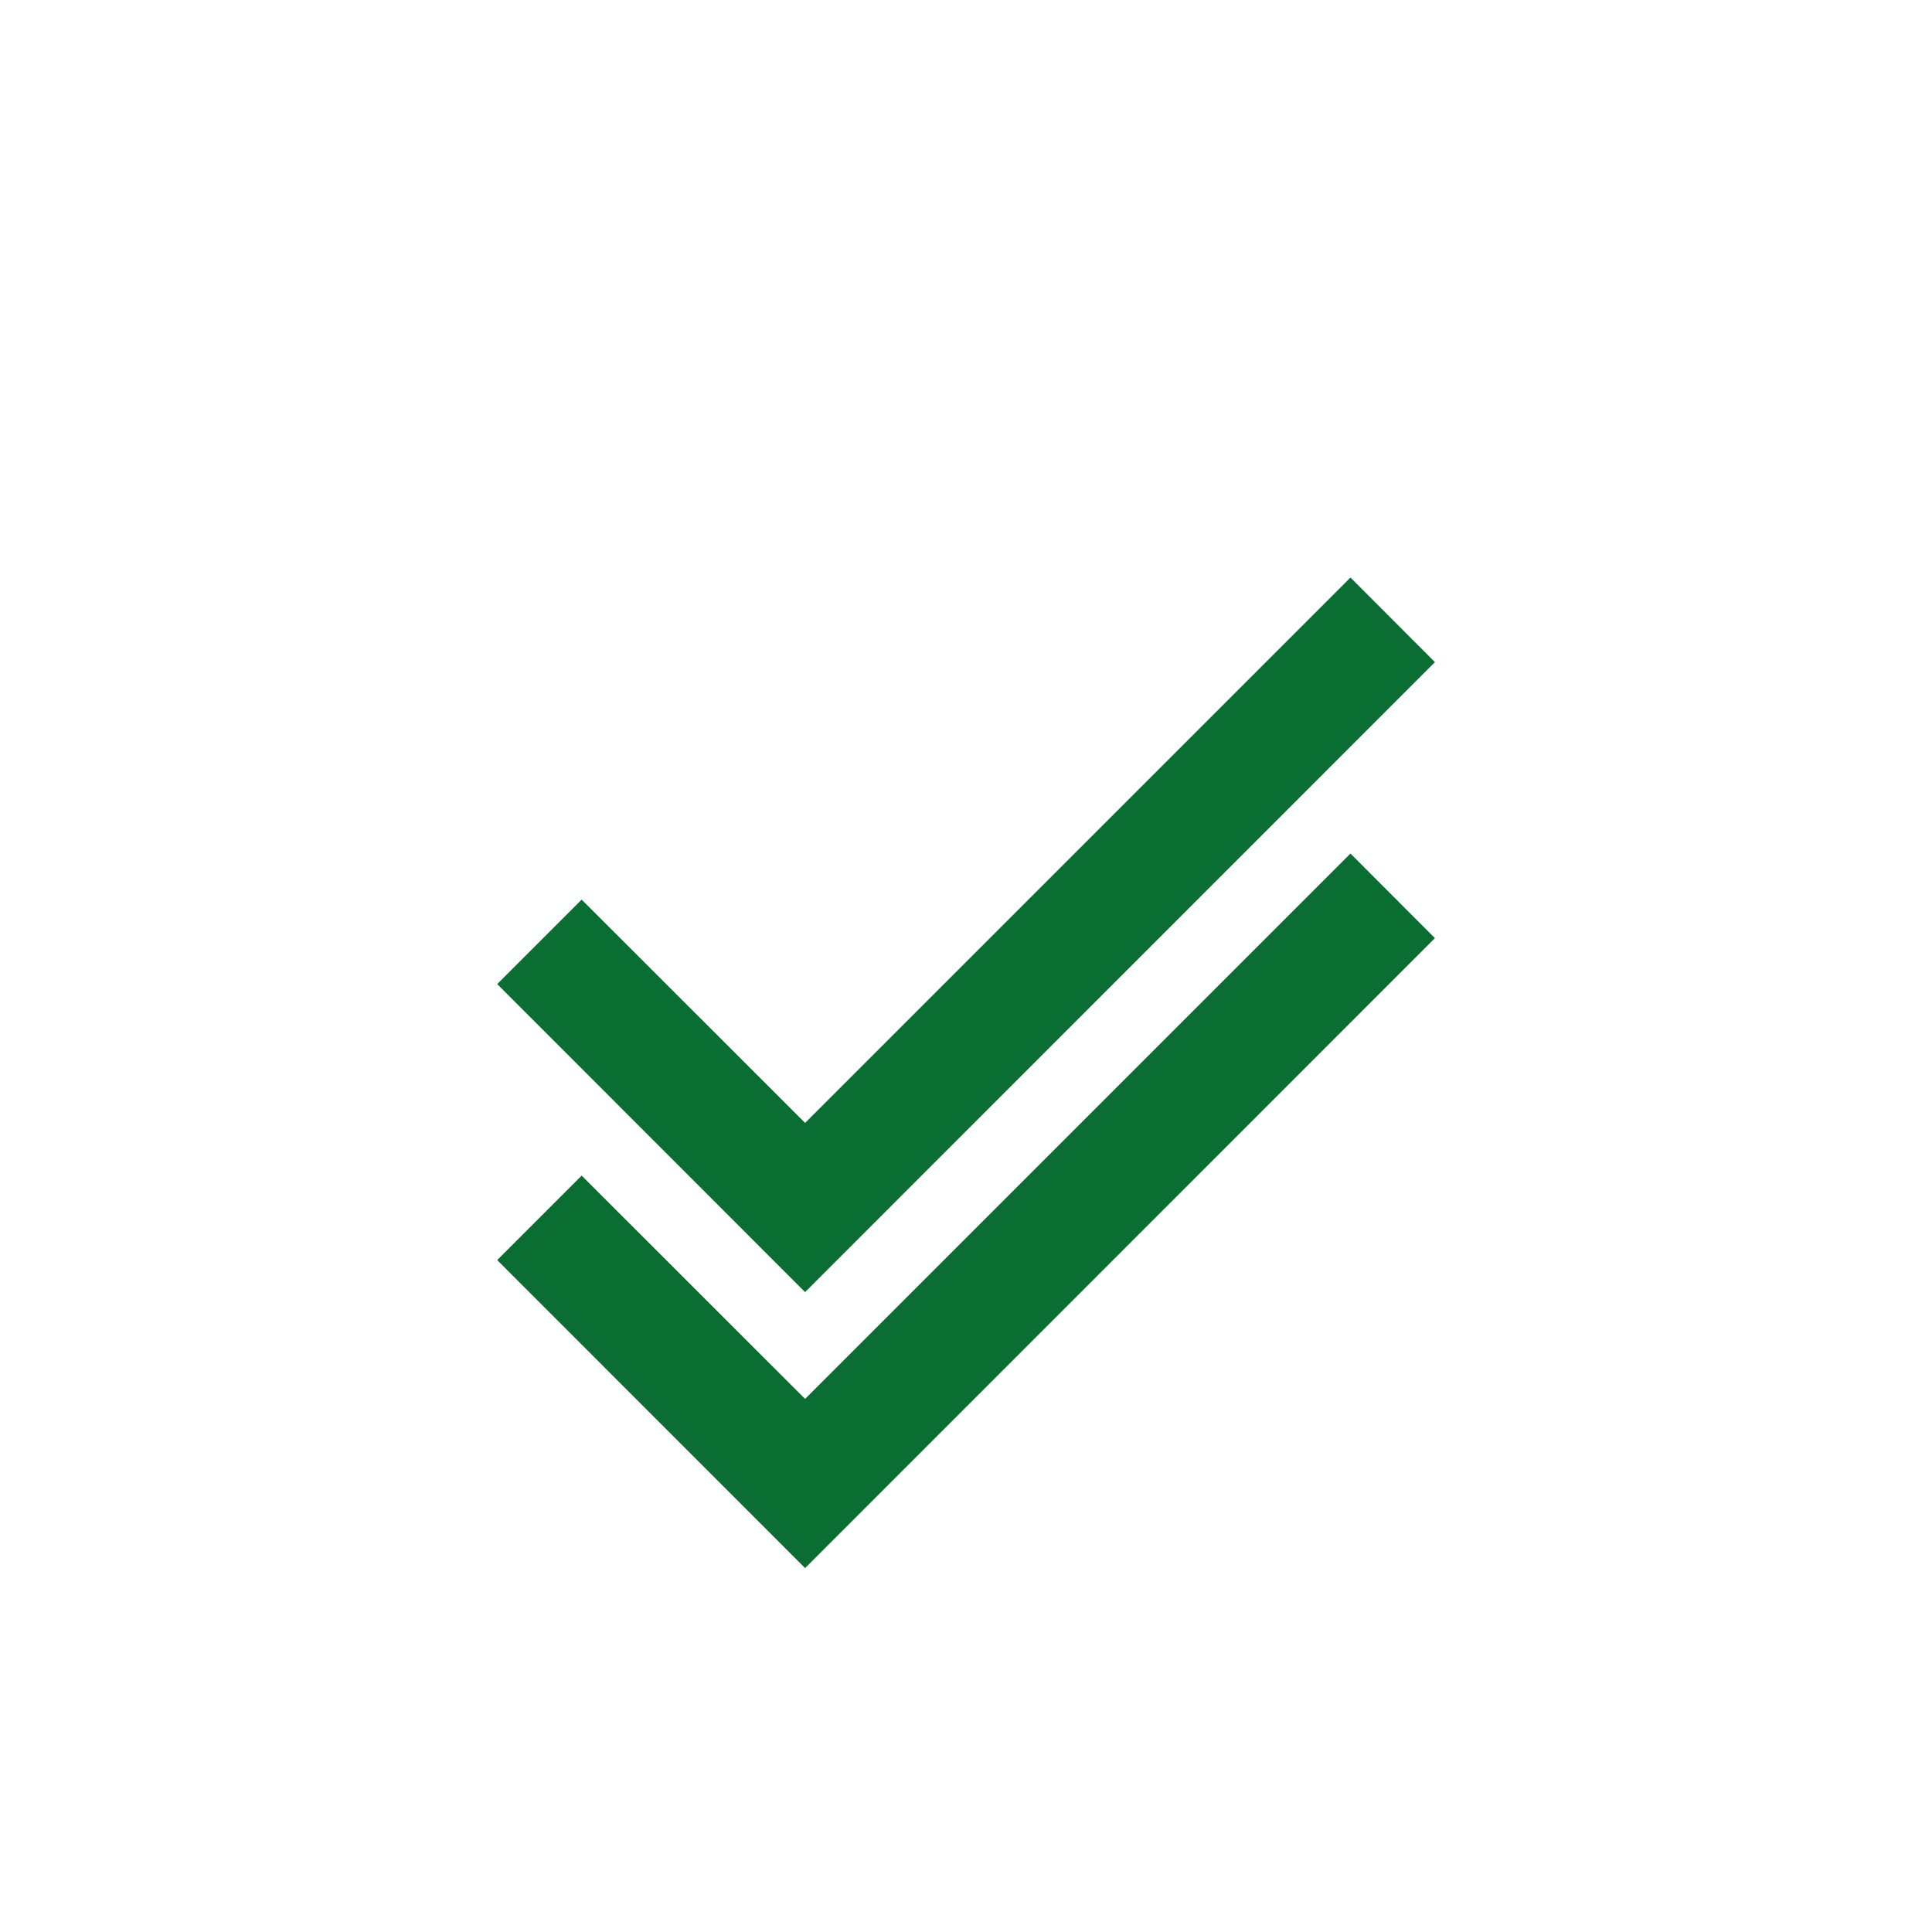 <svg width="14" height="14" viewBox="0 0 14 14" fill="none" xmlns="http://www.w3.org/2000/svg">
<g clip-path="url(#clip0_254_914)">
<path d="M5.834 9.363L3.603 7.131L4.215 6.519L5.834 8.137L9.786 4.185L10.398 4.798L5.834 9.363Z" fill="#0A6D31"/>
<path d="M5.834 11.363L3.603 9.131L4.215 8.519L5.834 10.137L9.786 6.185L10.398 6.798L5.834 11.363Z" fill="#0A6D31"/>
</g>
<defs>
<clipPath id="clip0_254_914">
<rect width="14" height="14" fill="white"/>
</clipPath>
</defs>
</svg>
